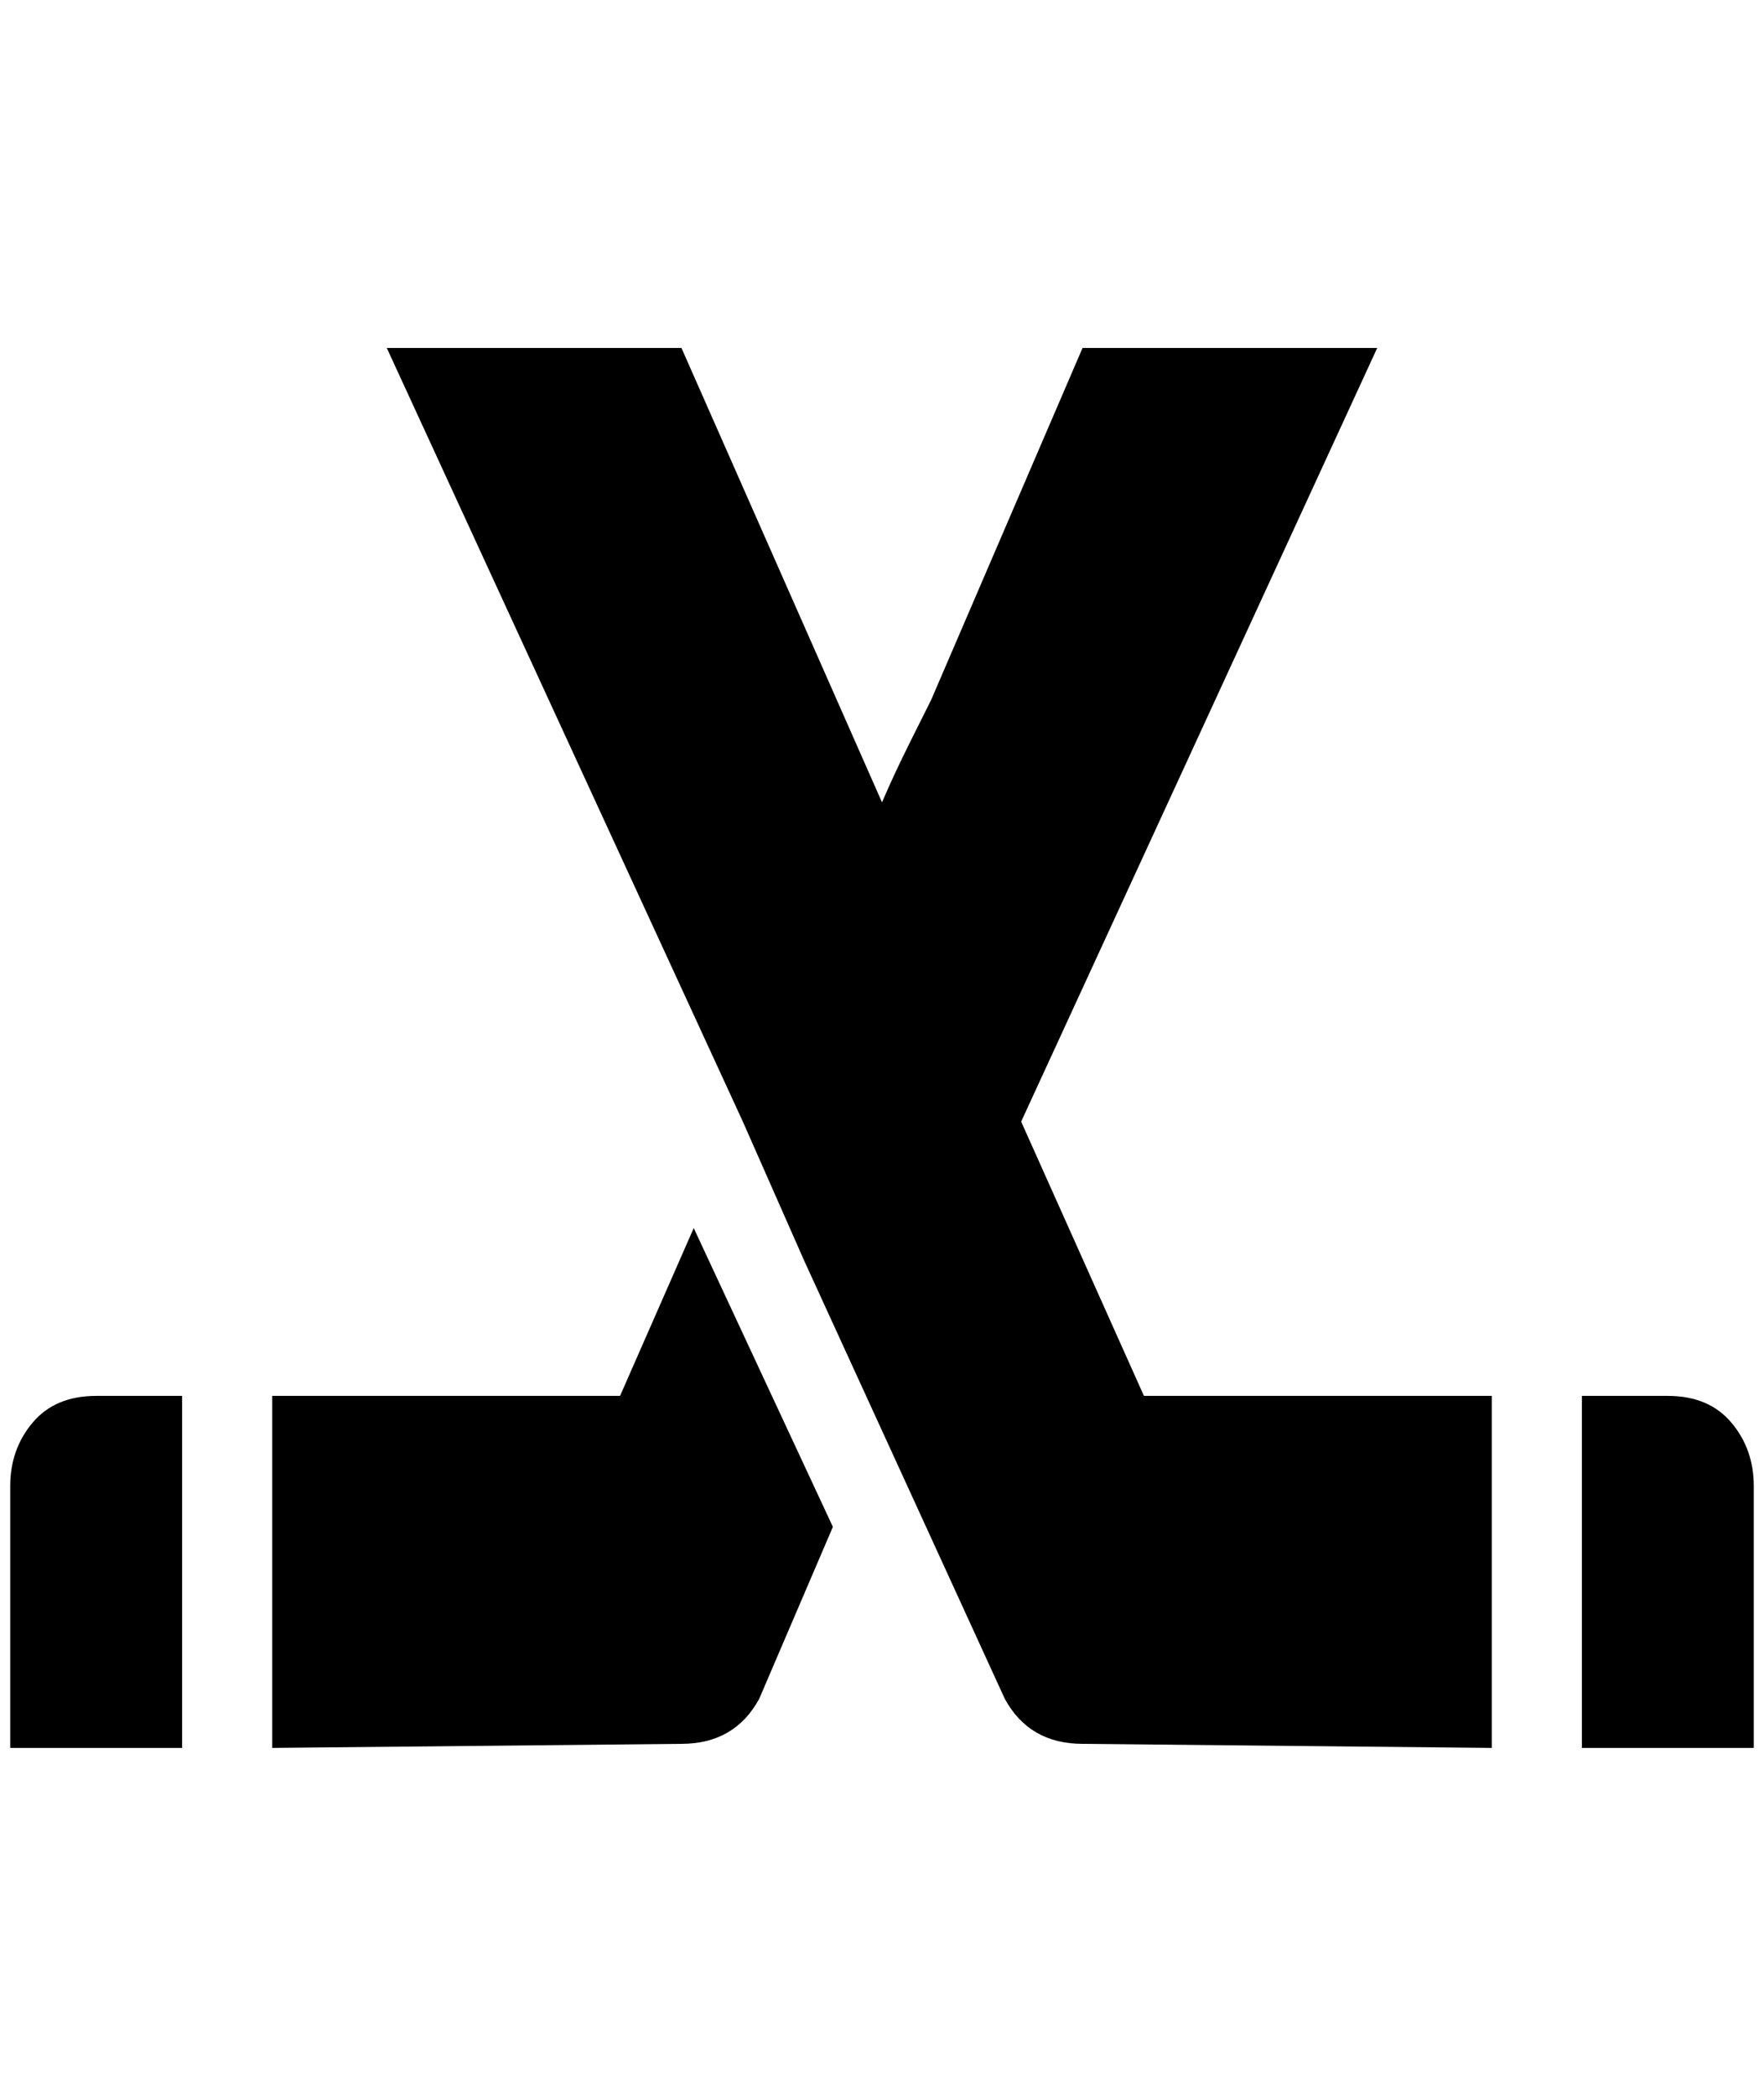 <?xml version="1.0" standalone="no"?>
<!DOCTYPE svg PUBLIC "-//W3C//DTD SVG 1.1//EN" "http://www.w3.org/Graphics/SVG/1.1/DTD/svg11.dtd" >
<svg xmlns="http://www.w3.org/2000/svg" xmlns:xlink="http://www.w3.org/1999/xlink" version="1.1" viewBox="-10 0 1724 2048">
   <path fill="currentColor"
d="M1336 340h-288l-148 344l-20 40q-16 32 -28 60l-196 -444h-288l348 756l60 136l196 428q24 44 76 44l400 4v-344h-340l-120 -268zM1536 1364v344h168v-256q0 -36 -22 -62t-62 -26h-84zM256 1364v344l400 -4q52 0 76 -44l72 -168l-136 -292l-72 164h-340zM0 1708h168v-344
h-84q-40 0 -62 26t-22 62v256z" />
</svg>
